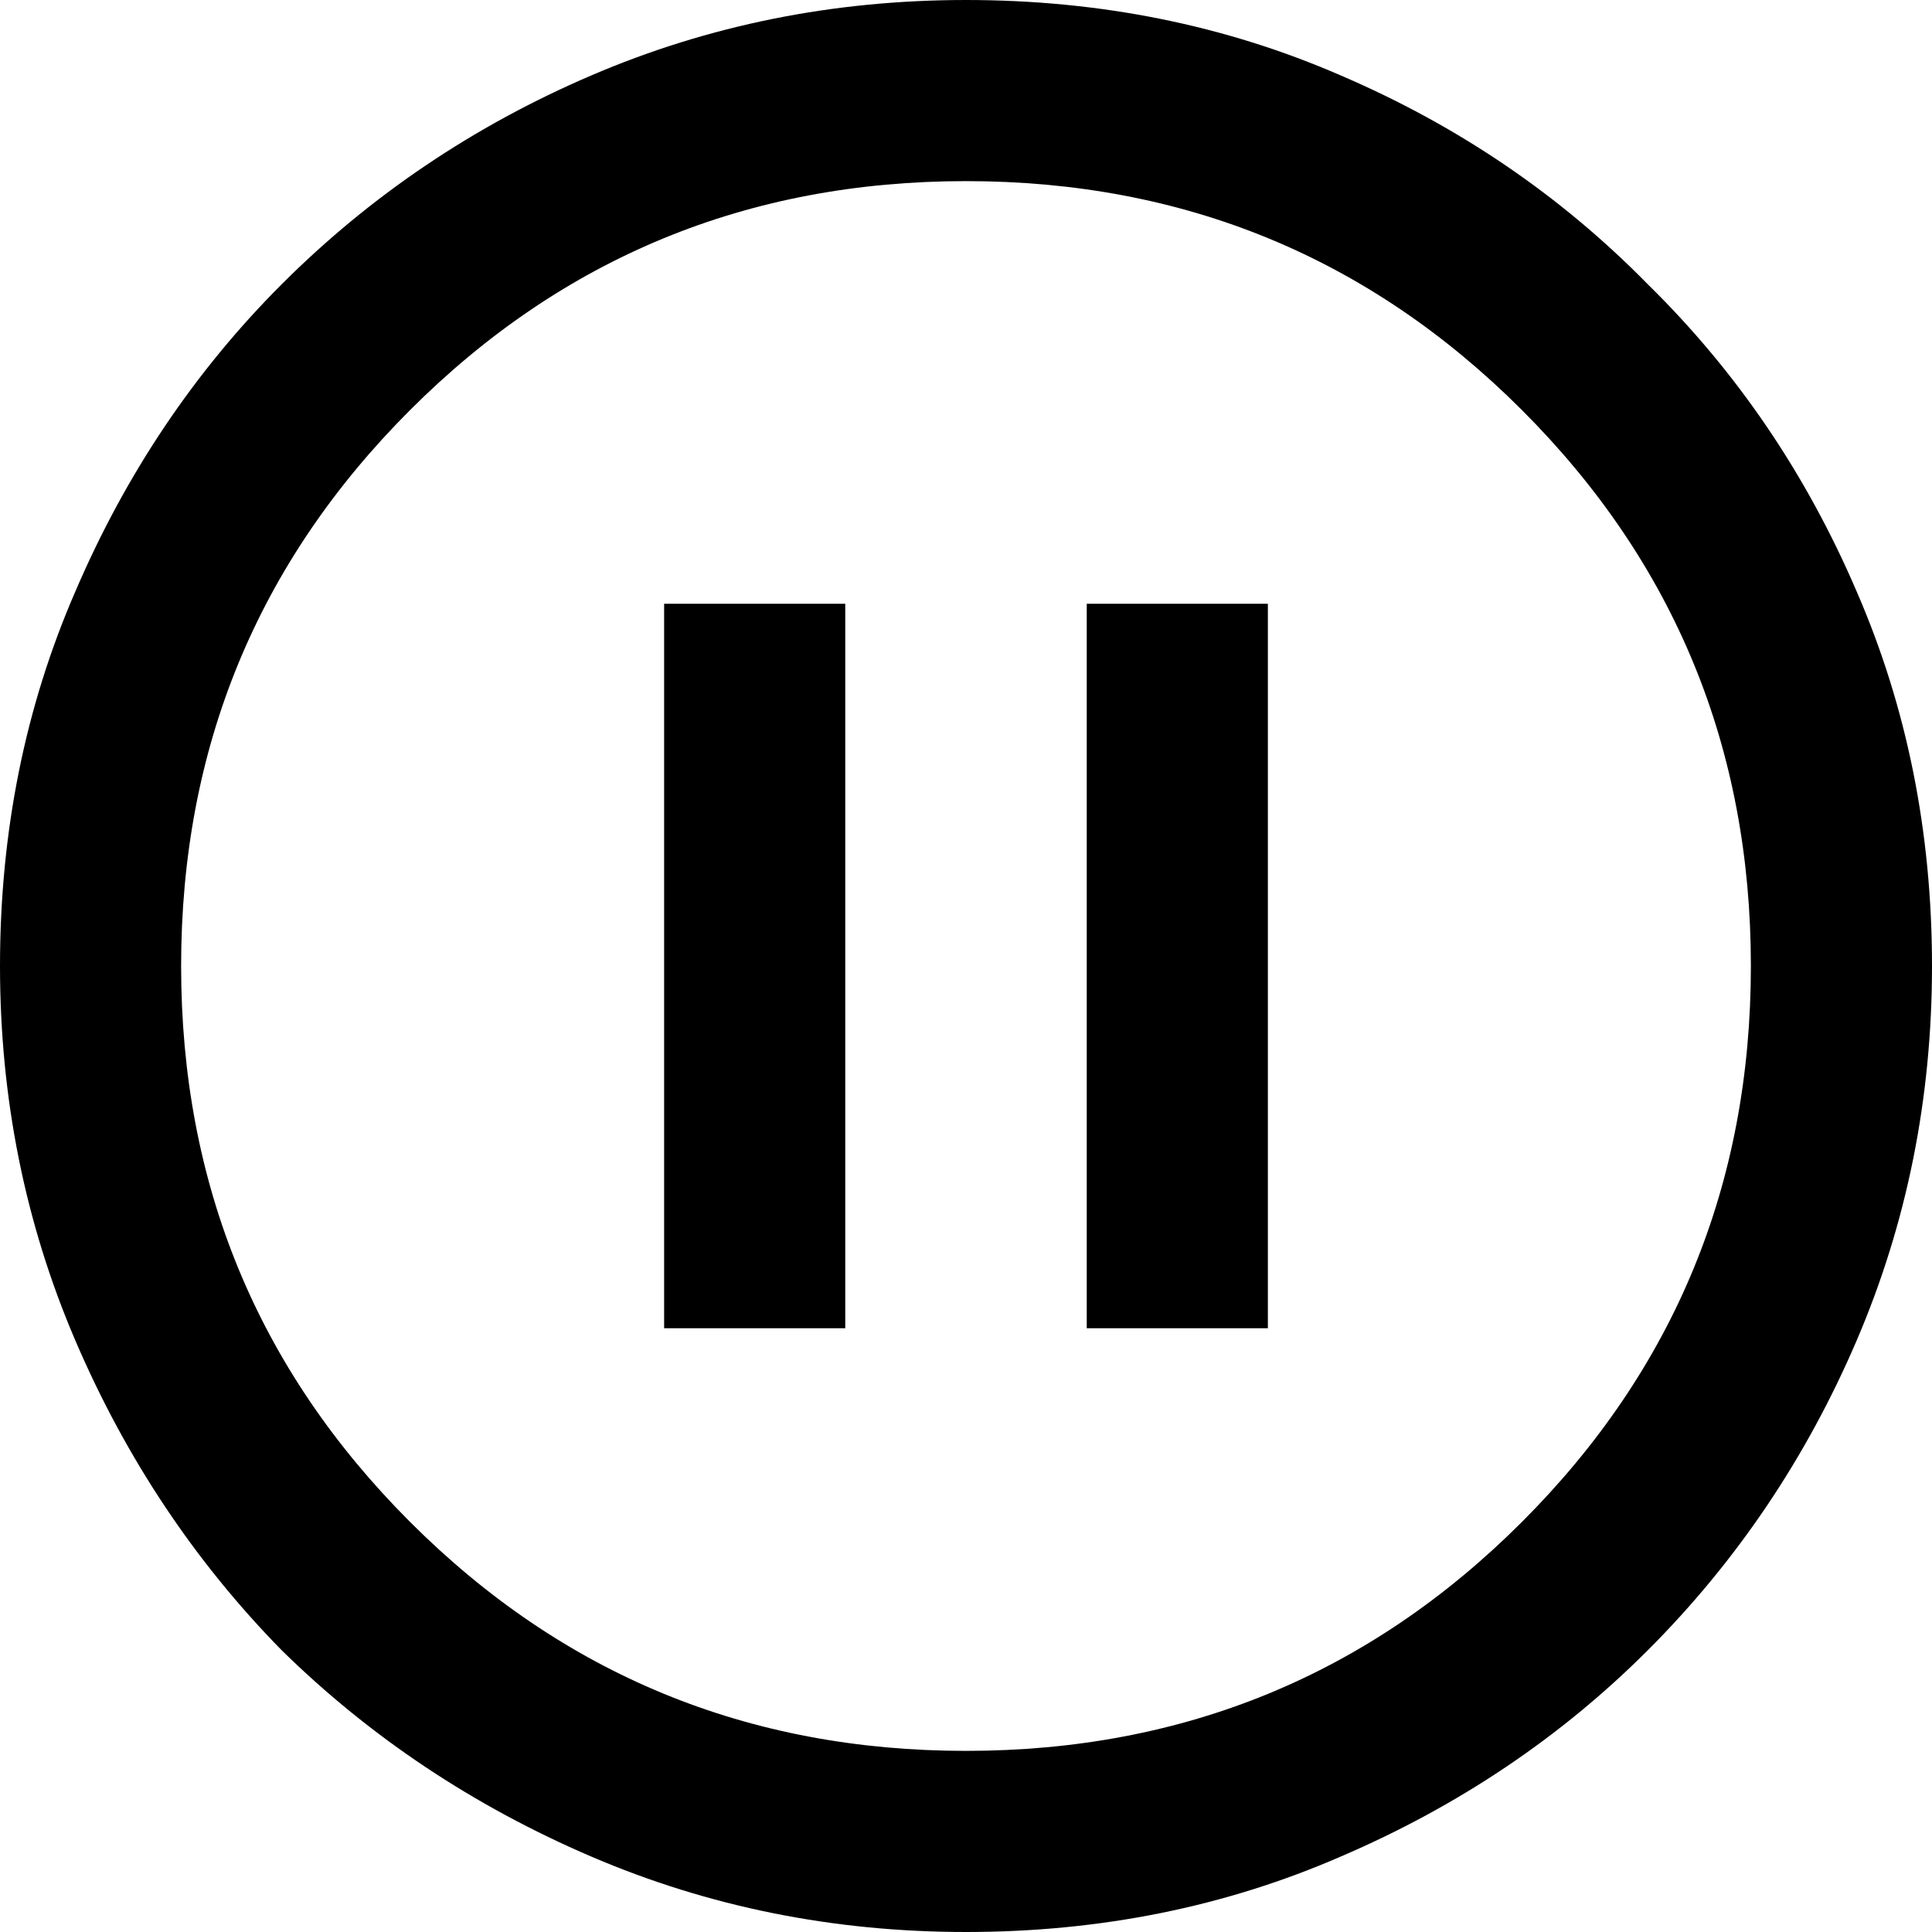 <svg width="16" height="16" fill="none" xmlns="http://www.w3.org/2000/svg"><path d="M5.5 11H7V5H5.5V11ZM9 11H10.5V5H9V11ZM8 16C6.903 16 5.868 15.792 4.896 15.375C3.924 14.958 3.069 14.389 2.333 13.667C1.611 12.931 1.042 12.076 0.625 11.104C0.208 10.132 1.78814e-07 9.097 1.78814e-07 8C1.78814e-07 6.889 0.208 5.854 0.625 4.896C1.042 3.924 1.611 3.076 2.333 2.354C3.069 1.618 3.924 1.042 4.896 0.625C5.868 0.208 6.903 -7.15256e-07 8 -7.15256e-07C9.111 -7.15256e-07 10.146 0.208 11.104 0.625C12.076 1.042 12.924 1.618 13.646 2.354C14.382 3.076 14.958 3.924 15.375 4.896C15.792 5.854 16 6.889 16 8C16 9.097 15.792 10.132 15.375 11.104C14.958 12.076 14.382 12.931 13.646 13.667C12.924 14.389 12.076 14.958 11.104 15.375C10.146 15.792 9.111 16 8 16ZM8 14.5C9.806 14.5 11.34 13.868 12.604 12.604C13.868 11.34 14.5 9.806 14.5 8C14.5 6.194 13.868 4.66 12.604 3.396C11.34 2.132 9.806 1.5 8 1.5C6.194 1.5 4.66 2.132 3.396 3.396C2.132 4.66 1.5 6.194 1.5 8C1.5 9.806 2.132 11.34 3.396 12.604C4.66 13.868 6.194 14.5 8 14.5Z" fill="#000"/></svg>